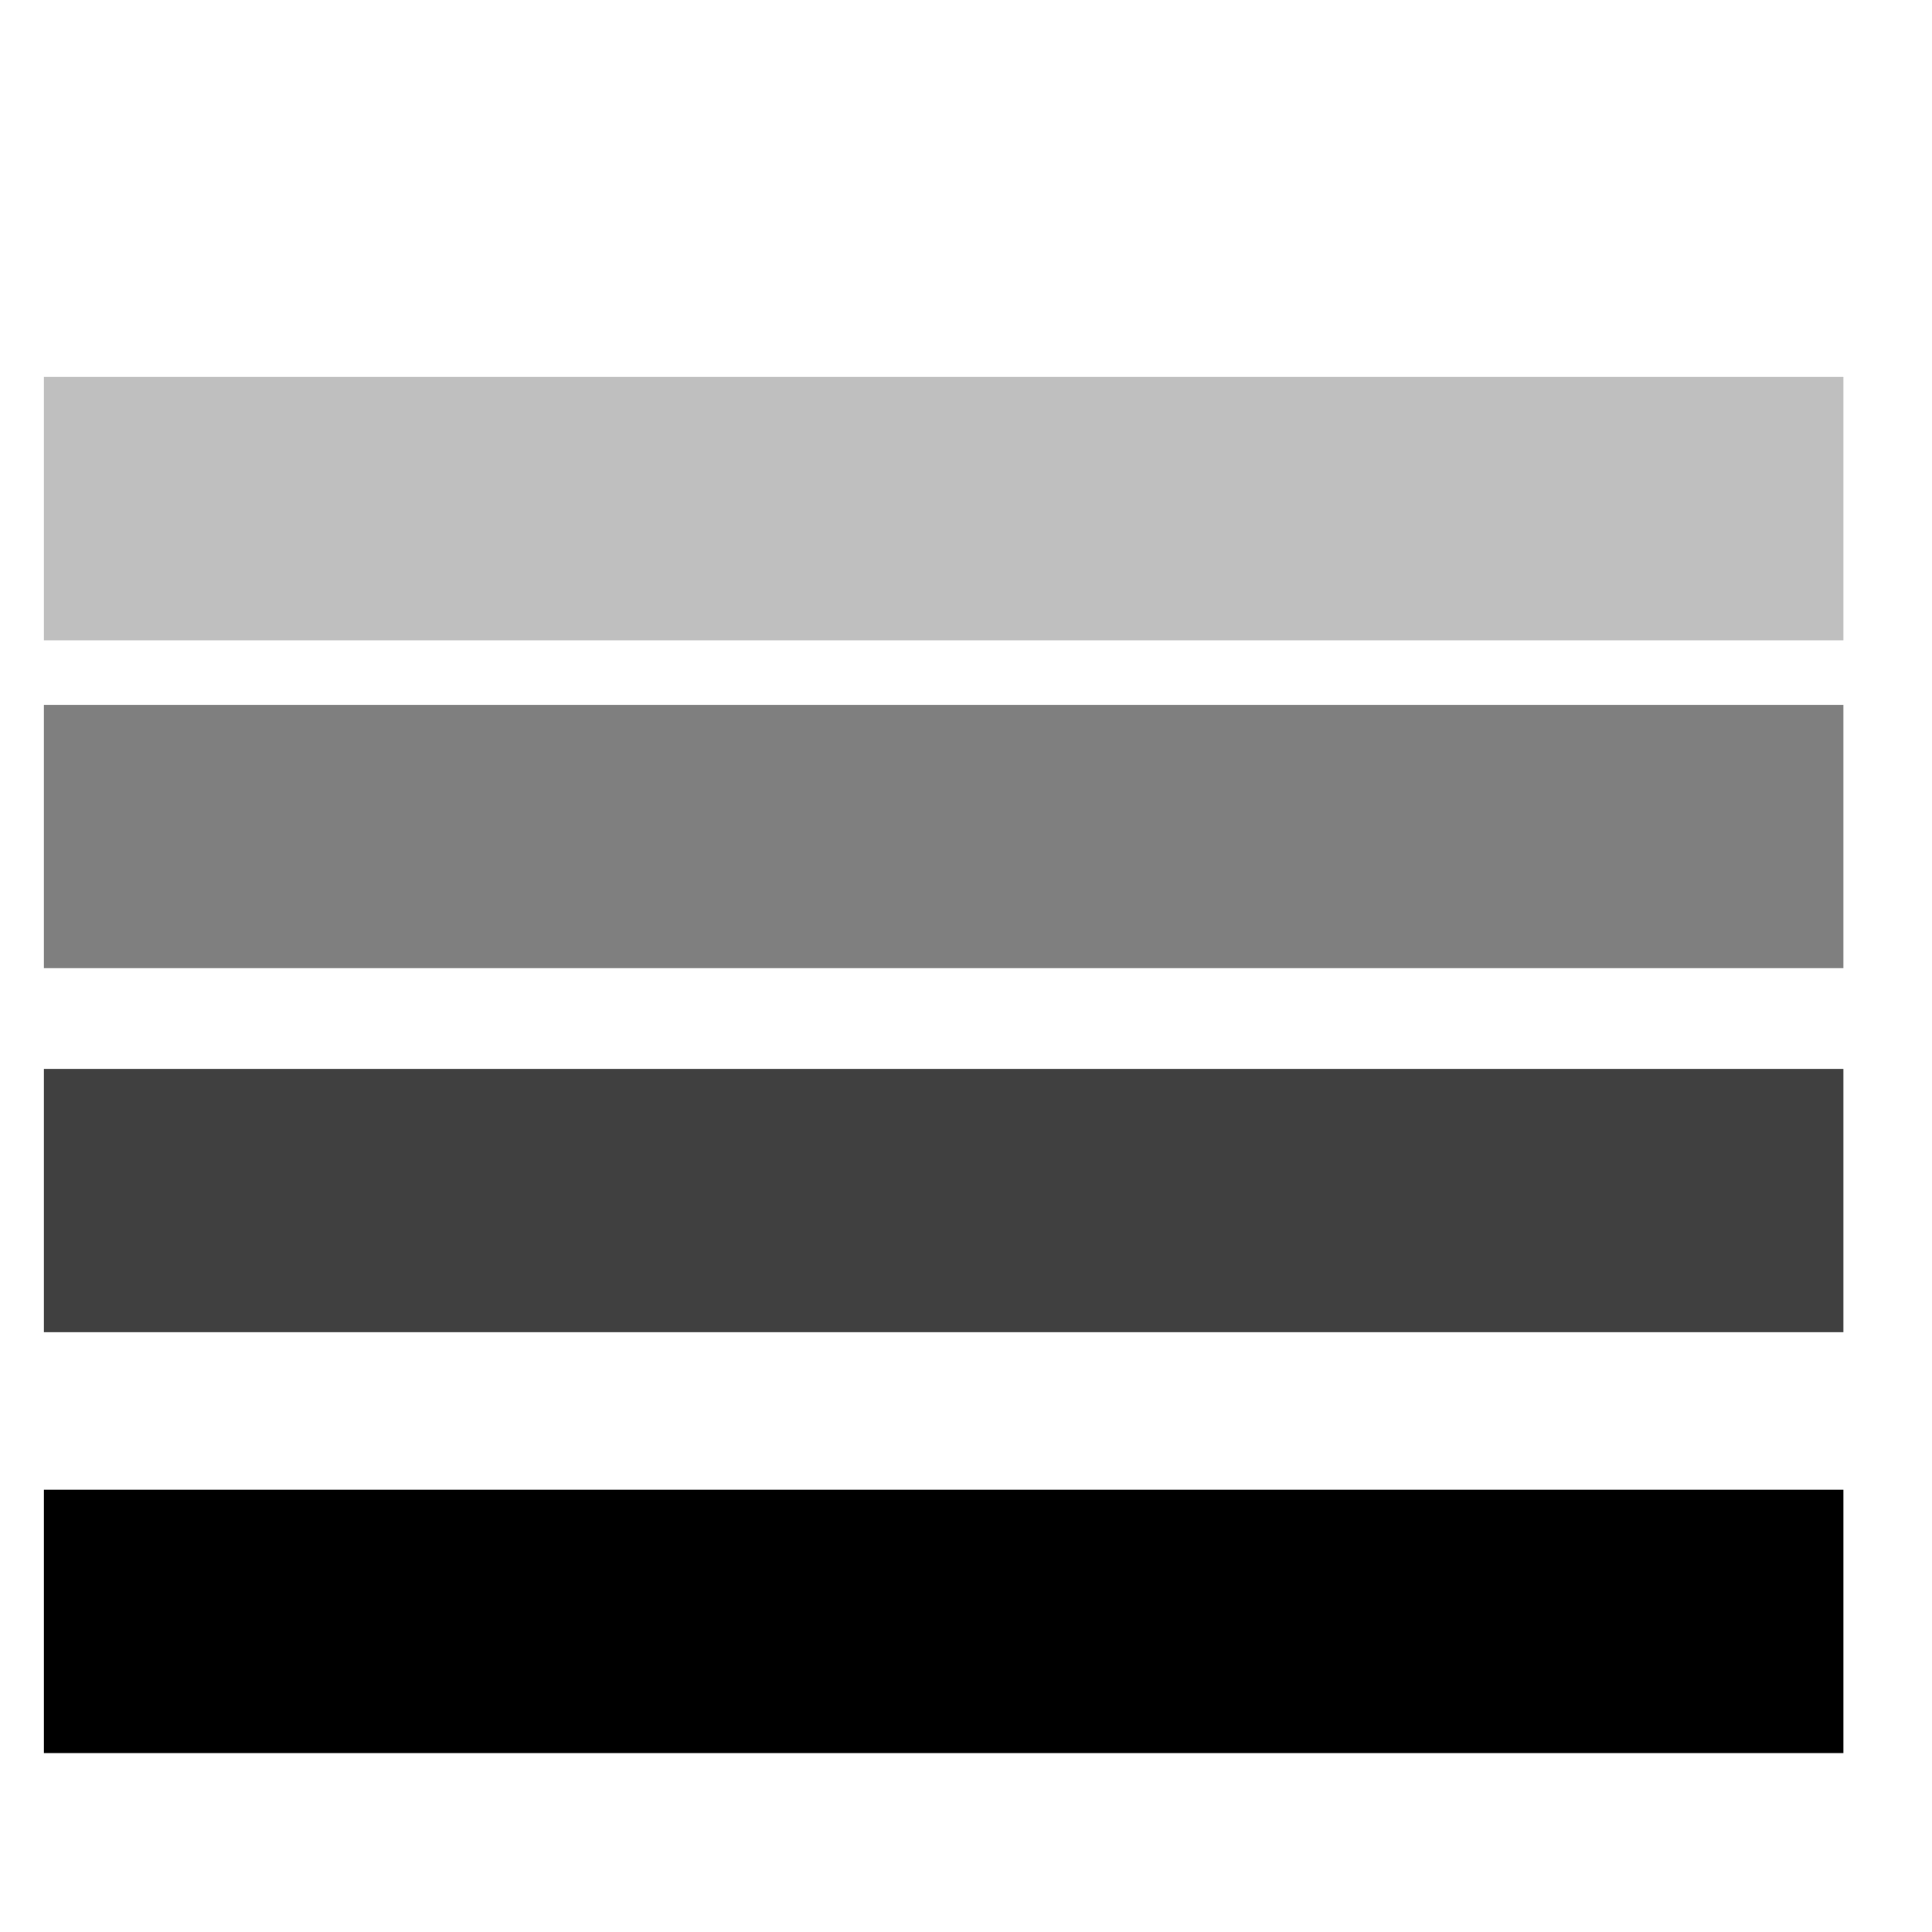<?xml version="1.0" encoding="UTF-8" standalone="no"?>
<svg
   xmlns:dc="http://purl.org/dc/elements/1.1/"
   xmlns:cc="http://creativecommons.org/ns#"
   xmlns:rdf="http://www.w3.org/1999/02/22-rdf-syntax-ns#"
   xmlns:svg="http://www.w3.org/2000/svg"
   xmlns="http://www.w3.org/2000/svg"
   xmlns:sodipodi="http://sodipodi.sourceforge.net/DTD/sodipodi-0.dtd"
   xmlns:inkscape="http://www.inkscape.org/namespaces/inkscape"
   width="100mm"
   height="100mm"
   viewBox="0 0 100 100"
   version="1.1"
   id="svg8"
   sodipodi:docname="fillshades.svg"
   inkscape:version="1.0.1 (3bc2e813f5, 2020-09-07)">
  <defs
     id="defs2" />
  <sodipodi:namedview
     id="base"
     pagecolor="#ffffff"
     bordercolor="#666666"
     borderopacity="1.0"
     inkscape:pageopacity="0.0"
     inkscape:pageshadow="2"
     inkscape:zoom="1.979899"
     inkscape:cx="313.73792"
     inkscape:cy="186.50274"
     inkscape:document-units="mm"
     inkscape:current-layer="layer1"
     inkscape:document-rotation="0"
     showgrid="false"
     inkscape:window-width="1680"
     inkscape:window-height="997"
     inkscape:window-x="-8"
     inkscape:window-y="-8"
     inkscape:window-maximized="1"
     inkscape:snap-global="false" />
  <g
     inkscape:label="Layer 1"
     inkscape:groupmode="layer"
     id="layer1"
     style="display:inline">
    <path
       id="rect831"
       style="opacity:1;fill:#000000;fill-opacity:0;fill-rule:evenodd;stroke:none;stroke-width:0.5;stroke-linecap:round;stroke-linejoin:round;stroke-opacity:1"
       d="M 2.272,2.272 H 95.415 V 15.903 H 2.272 Z"
       sodipodi:nodetypes="ccccc" />
    <path
       id="rect833"
       style="opacity:1;fill:#000000;fill-opacity:0.25;fill-rule:evenodd;stroke:none;stroke-width:0.5;stroke-linecap:round;stroke-linejoin:round;stroke-opacity:1"
       d="M 2.272,19.511 H 95.415 V 33.141 H 2.272 Z"
       sodipodi:nodetypes="ccccc" />
    <path
       id="rect835"
       style="opacity:1;fill:#000000;fill-opacity:0.5;fill-rule:evenodd;stroke:none;stroke-width:0.5;stroke-linecap:round;stroke-linejoin:round;stroke-opacity:1"
       d="M 2.272,36.482 H 95.415 V 50.113 H 2.272 Z"
       sodipodi:nodetypes="ccccc" />
    <path
       id="rect837"
       style="opacity:1;fill:#000000;fill-opacity:0.75;fill-rule:evenodd;stroke:none;stroke-width:0.5;stroke-linecap:round;stroke-linejoin:round;stroke-opacity:1"
       d="M 2.272,55.325 H 95.415 V 68.956 H 2.272 Z"
       sodipodi:nodetypes="ccccc" />
    <path
       id="rect839"
       style="opacity:1;fill:#000000;fill-opacity:1;fill-rule:evenodd;stroke:none;stroke-width:0.5;stroke-linecap:round;stroke-linejoin:round;stroke-opacity:1"
       d="M 2.272,77.107 H 95.415 V 90.738 H 2.272 Z"
       sodipodi:nodetypes="ccccc" />
  </g>
</svg>
